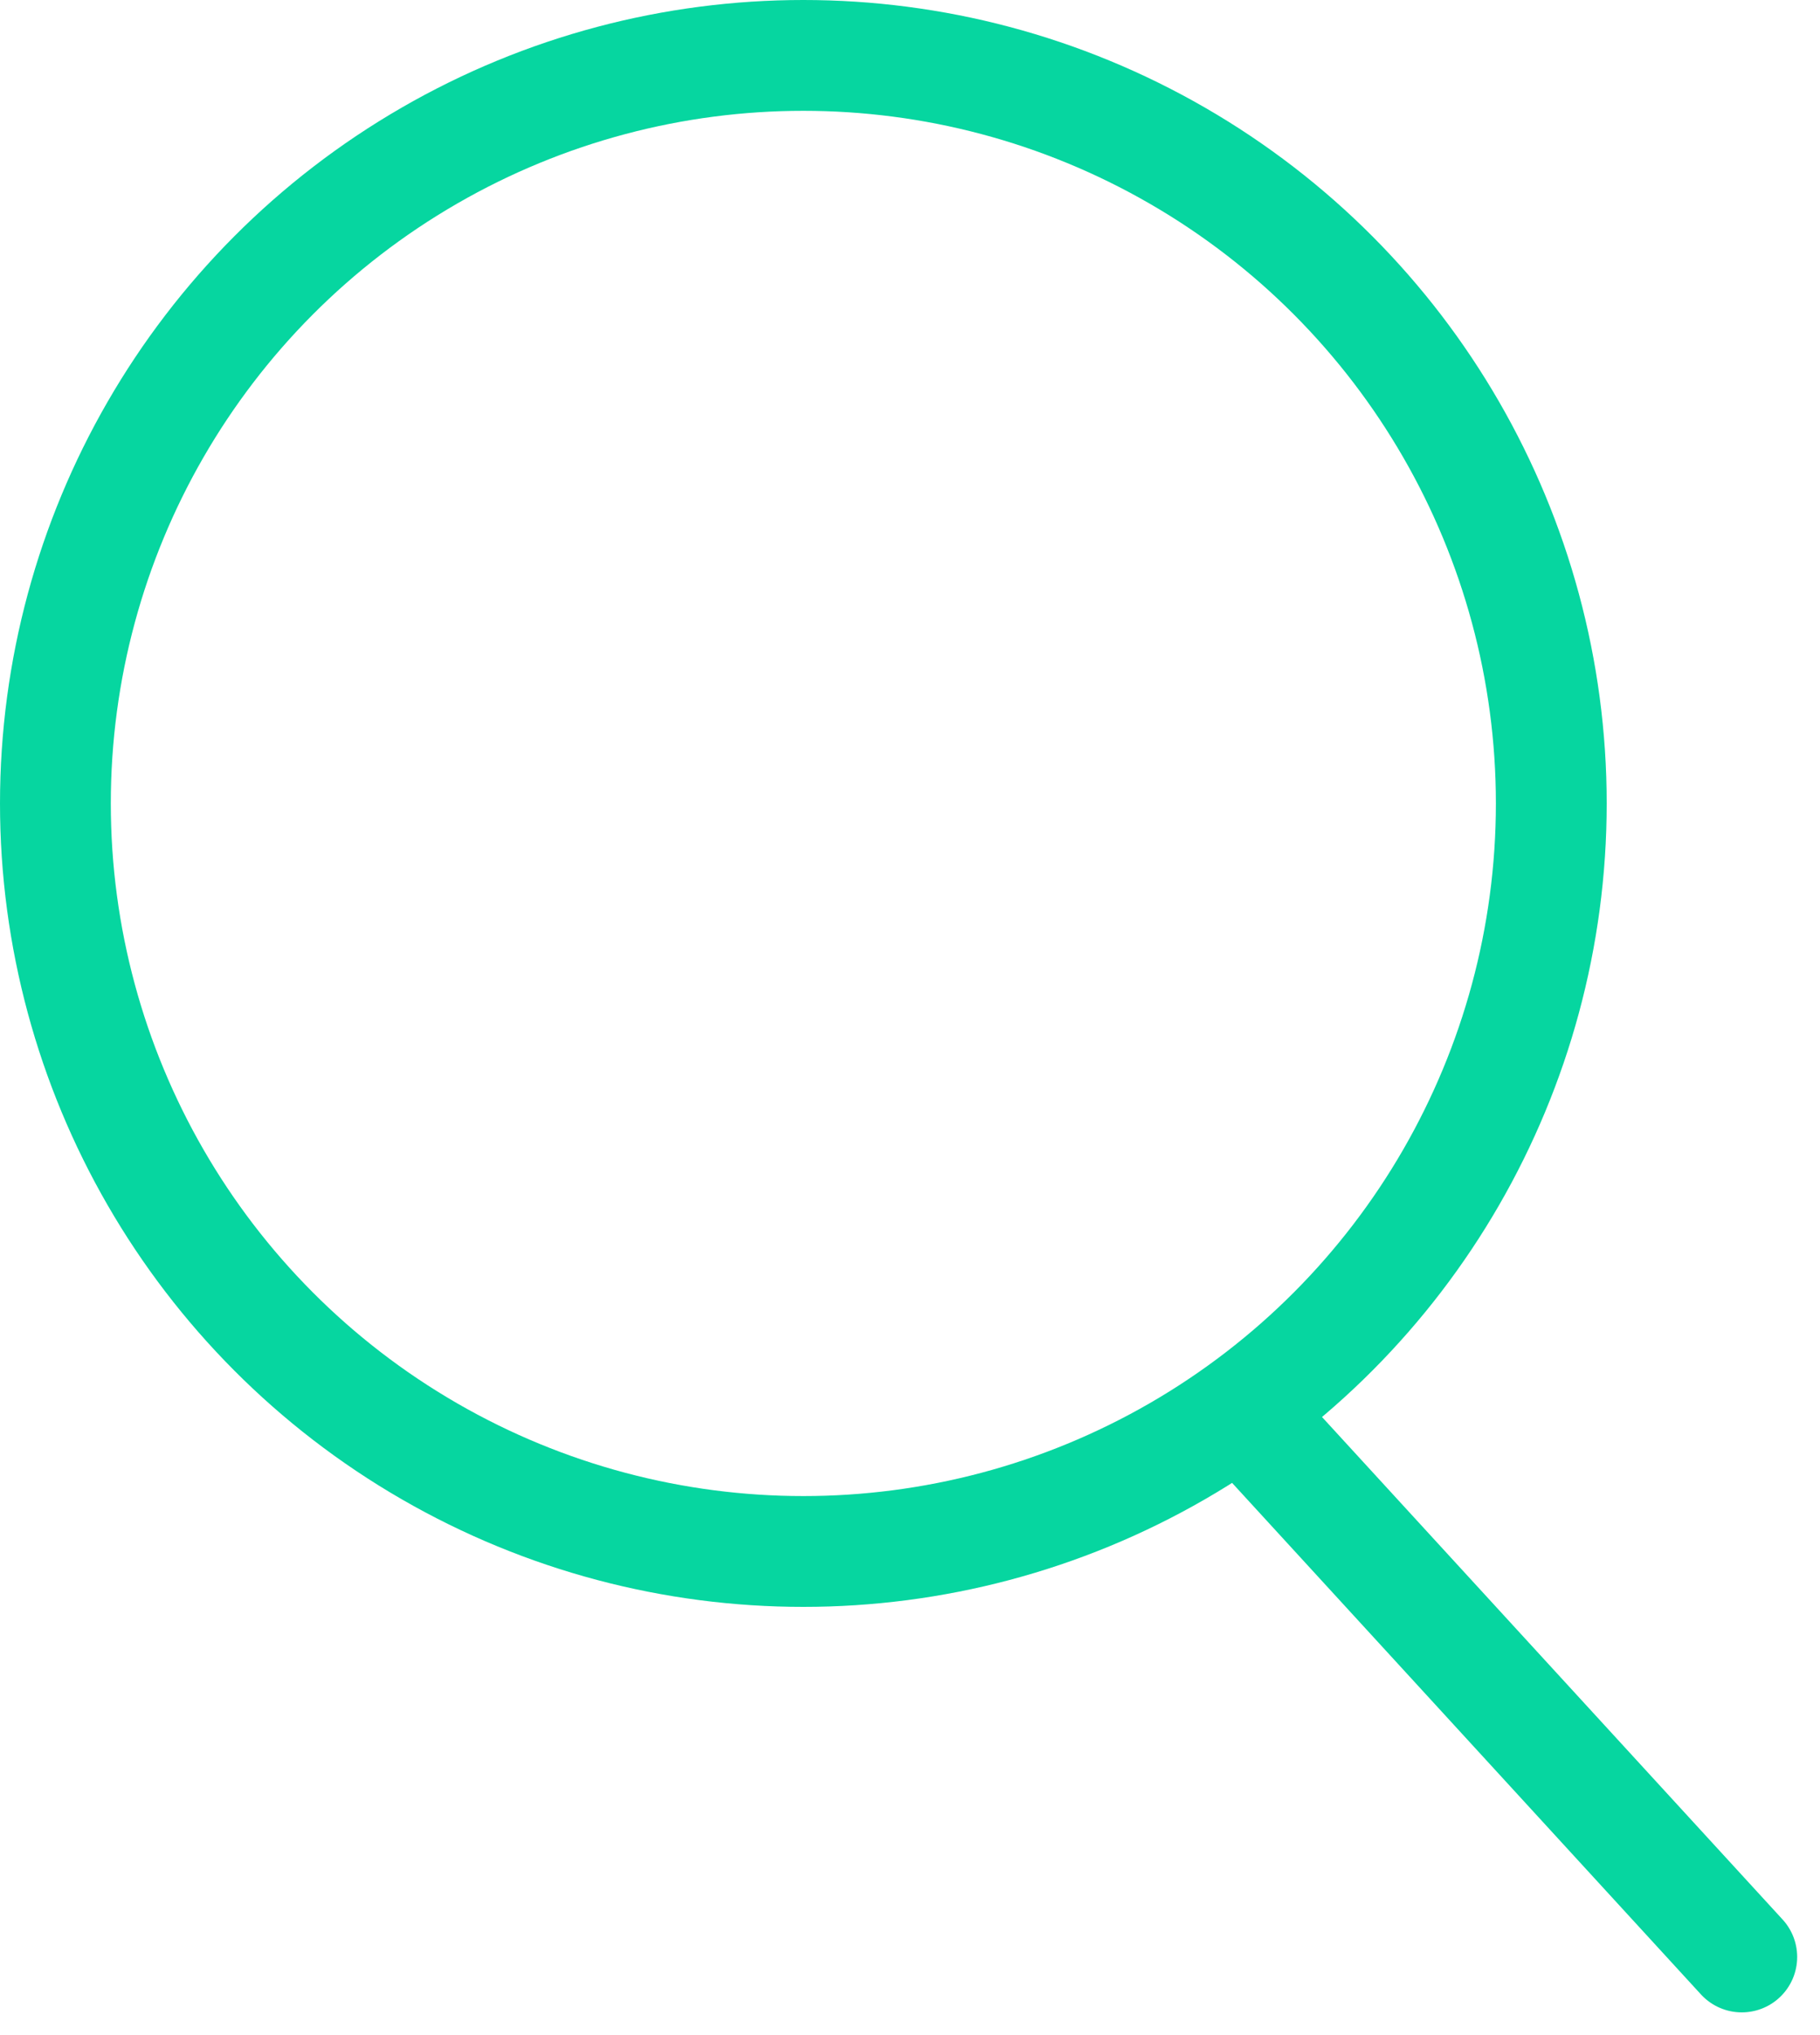 <svg xmlns="http://www.w3.org/2000/svg" width="32.85" height="36.731" viewBox="0 0 32.85 36.731">
  <g id="Group_9871" data-name="Group 9871" transform="translate(-818.281 -1640.341)">
    <g id="Ellipse_31" data-name="Ellipse 31" transform="translate(818.281 1640.341)" fill="none" stroke="#06d6a0" stroke-width="2">
      <circle cx="14.5" cy="14.5" r="14.5" stroke="none"/>
      <circle cx="14.5" cy="14.5" r="13.5" fill="none"/>
    </g>
    <line id="Line_65" data-name="Line 65" x2="8.539" y2="9.315" transform="translate(841.18 1666.344)" fill="none" stroke="#06d6a0" stroke-linecap="round" stroke-width="2"/>
  </g>
</svg>
